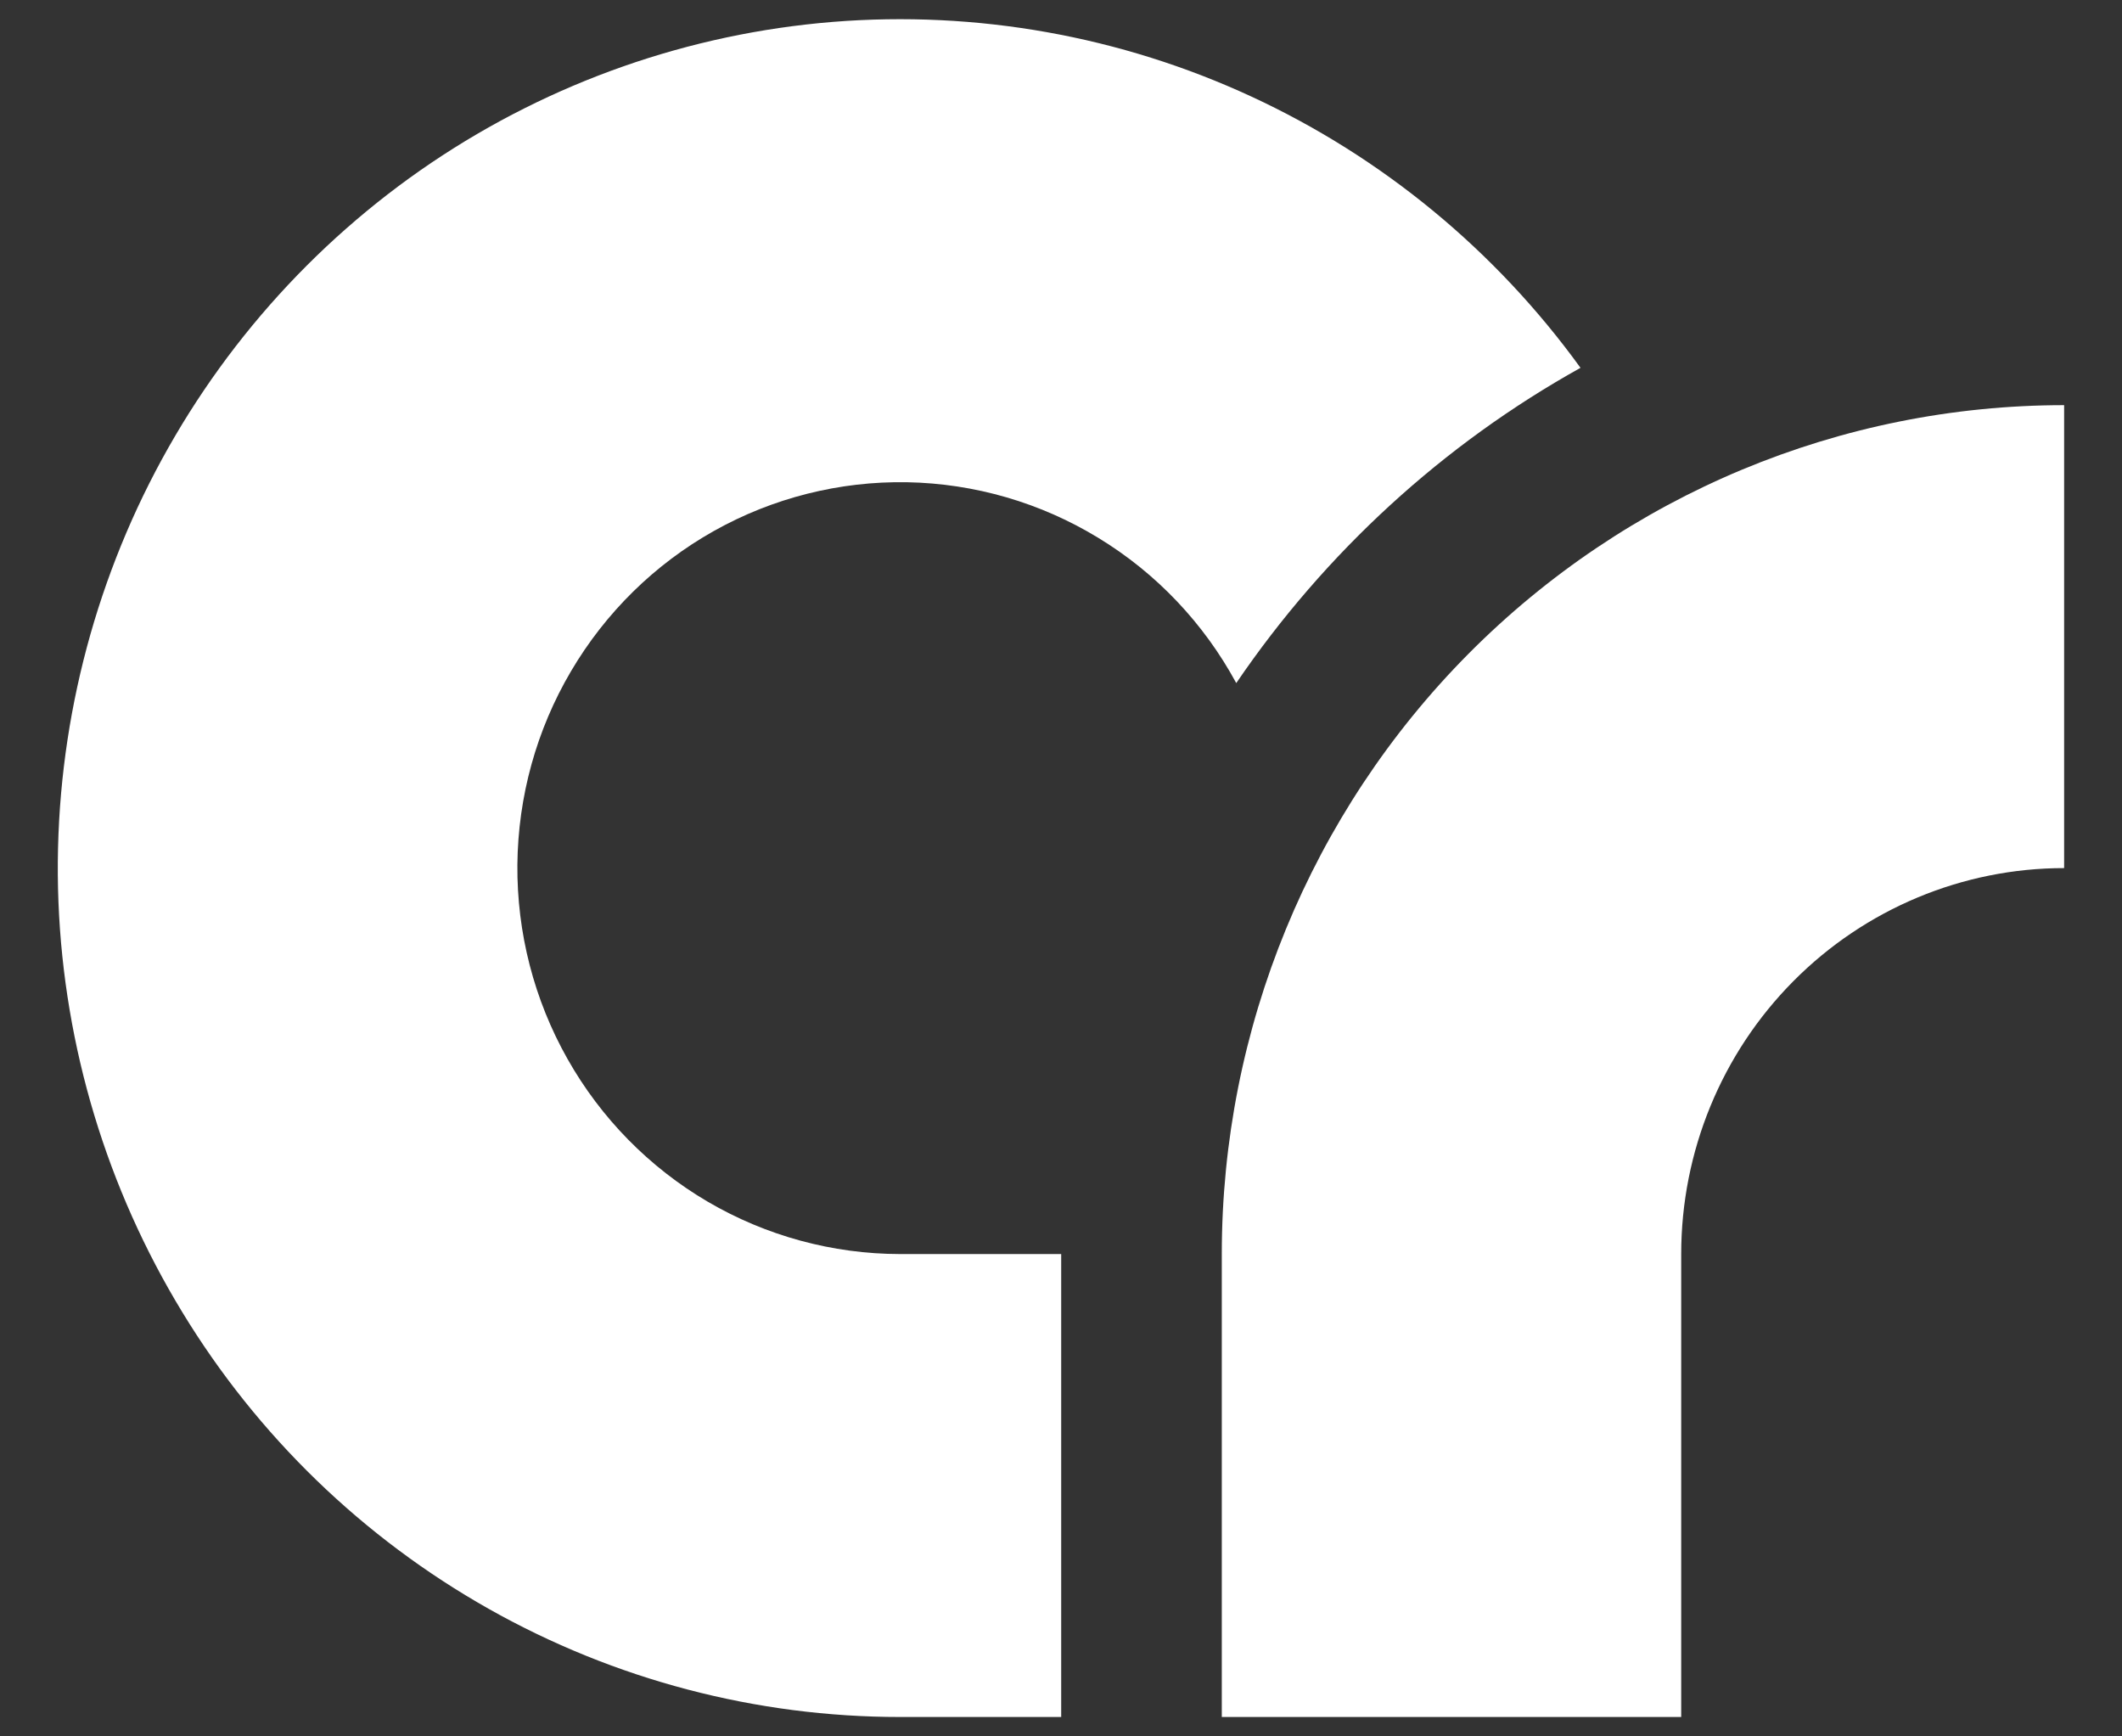 <svg width="22" height="18" viewBox="0 0 22 18" fill="none" xmlns="http://www.w3.org/2000/svg">
<rect x="0" y="0" width="22" height="18" fill="#333333" stroke="none"/>
<g clip-path="url(#clip0_2003_528)">
<path fill-rule="evenodd" clip-rule="evenodd" d="M12.667 17.799V13C12.667 10.666 13.587 8.427 15.225 6.777C16.863 5.127 19.084 4.2 21.4 4.2V8.999C20.347 8.999 19.337 9.421 18.593 10.171C17.848 10.921 17.43 11.939 17.43 13V17.799H12.667Z" fill="white"/>
<path fill-rule="evenodd" clip-rule="evenodd" d="M12.817 7.081C12.481 6.461 11.989 5.942 11.389 5.577C10.79 5.211 10.105 5.012 9.404 4.999C8.704 4.987 8.012 5.161 7.4 5.505C6.788 5.849 6.278 6.35 5.92 6.958C5.562 7.565 5.371 8.257 5.364 8.963C5.358 9.669 5.537 10.364 5.884 10.978C6.23 11.591 6.732 12.102 7.337 12.457C7.943 12.812 8.631 12.999 9.332 13H11.002V17.799H9.332C7.839 17.799 6.37 17.413 5.067 16.678C3.764 15.943 2.669 14.884 1.889 13.601C1.108 12.318 0.666 10.855 0.606 9.351C0.547 7.848 0.871 6.354 1.547 5.012C2.224 3.67 3.231 2.526 4.471 1.688C5.712 0.851 7.145 0.348 8.634 0.227C10.122 0.107 11.617 0.373 12.974 1.001C14.331 1.629 15.506 2.597 16.386 3.813C14.96 4.607 13.739 5.727 12.817 7.081Z" fill="white"/>
</g>
<defs>
<clipPath id="clip0_2003_528">
<rect width="20.8" height="17.6" fill="white" transform="translate(0.6 0.199)"/>
</clipPath>
</defs>
</svg>
